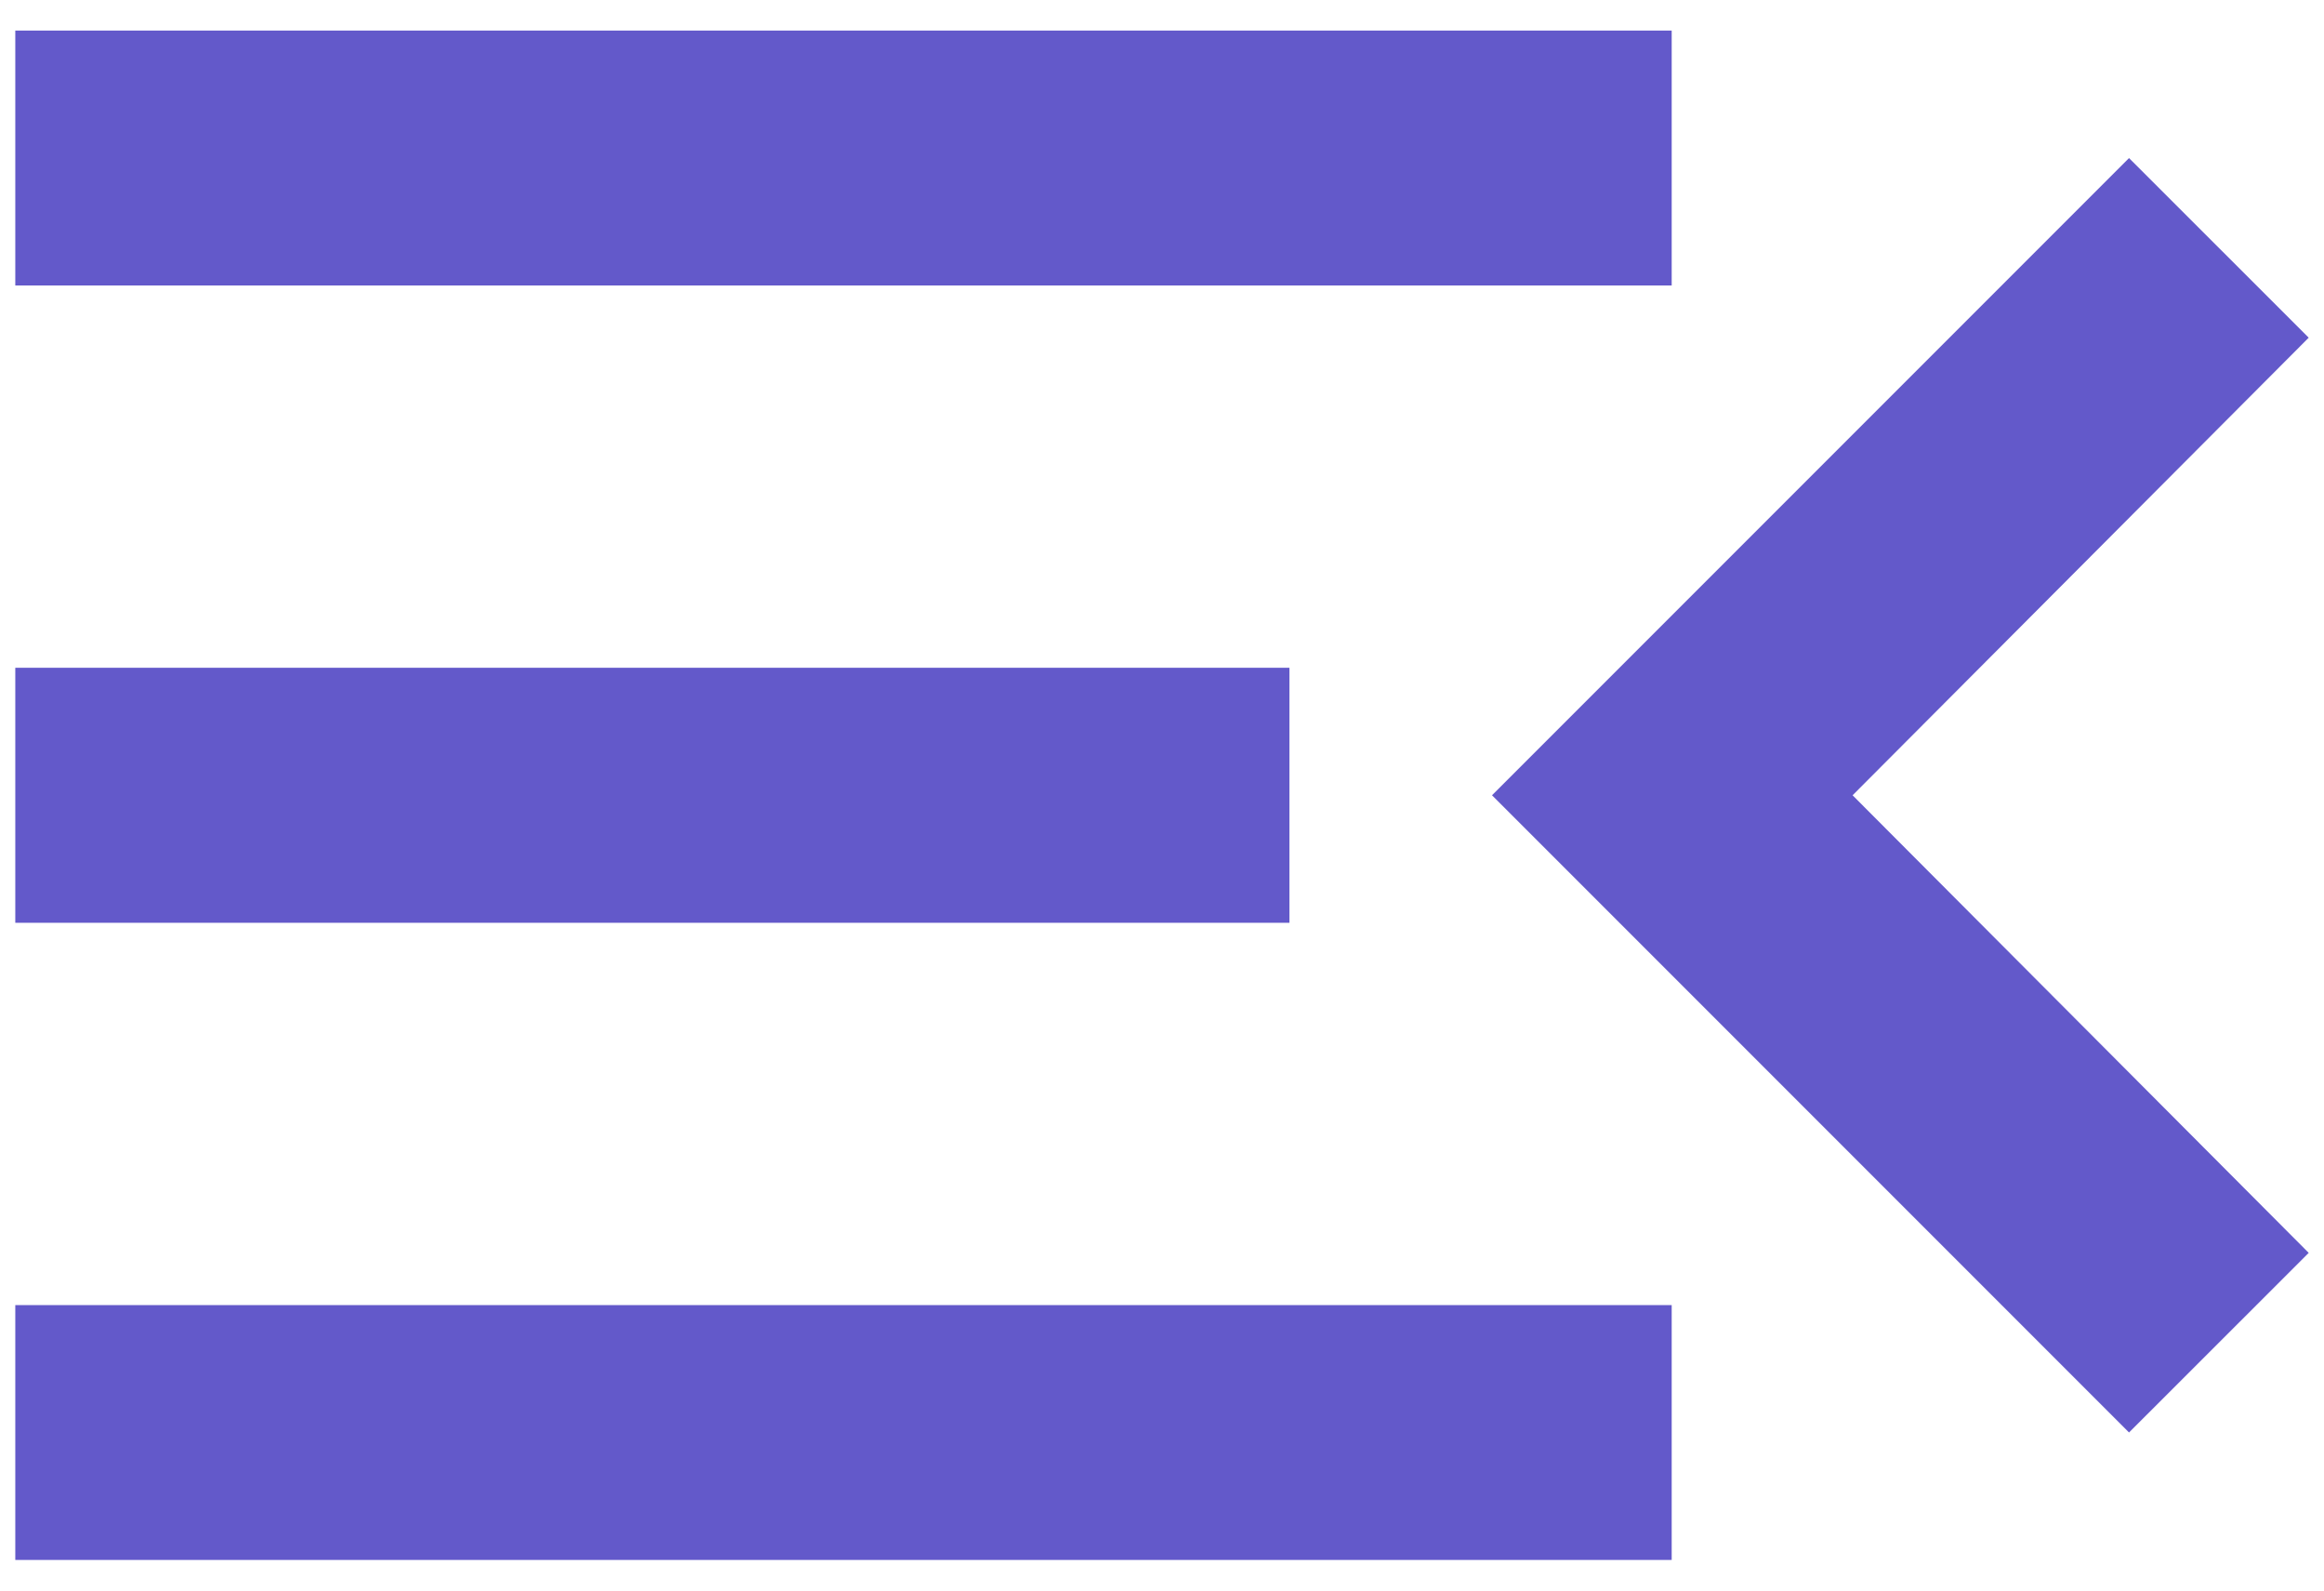 <svg width="19" height="13" viewBox="0 0 19 13" fill="none" xmlns="http://www.w3.org/2000/svg">
<path d="M0.125 12.75H13.667V10.667H0.125V12.75ZM0.125 7.542H10.542V5.458H0.125V7.542ZM0.125 0.25V2.333H13.667V0.25H0.125ZM18.875 10.24L15.146 6.5L18.875 2.76L17.406 1.292L12.198 6.5L17.406 11.708L18.875 10.24Z" fill="#6359CA"/>
</svg>
